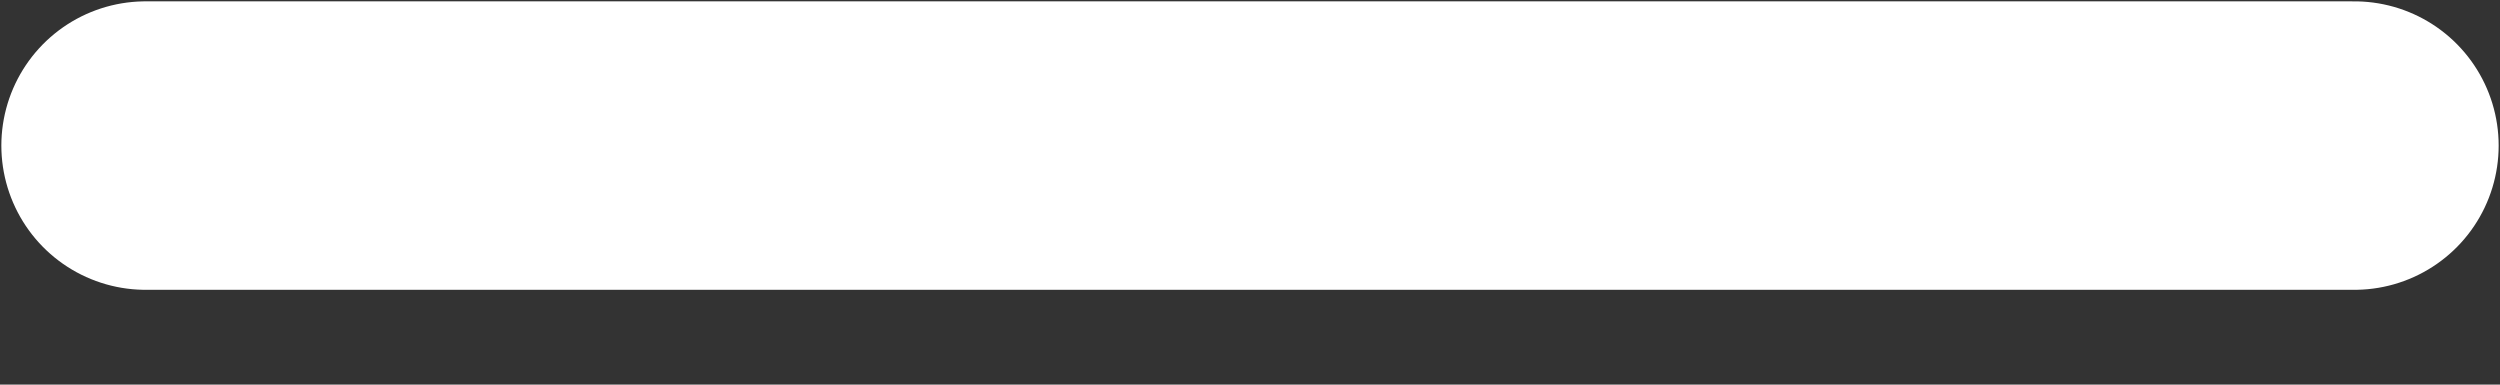 <svg width="13" height="2" viewBox="0 0 13 2" fill="none" xmlns="http://www.w3.org/2000/svg">
<rect x="0" y="0" width="13" height="2" fill="#333333" stroke="none"/>
<path d="M12.243 0.757H0.757" stroke="white" stroke-width="1.5" stroke-linecap="round" stroke-linejoin="round"/>
</svg>
